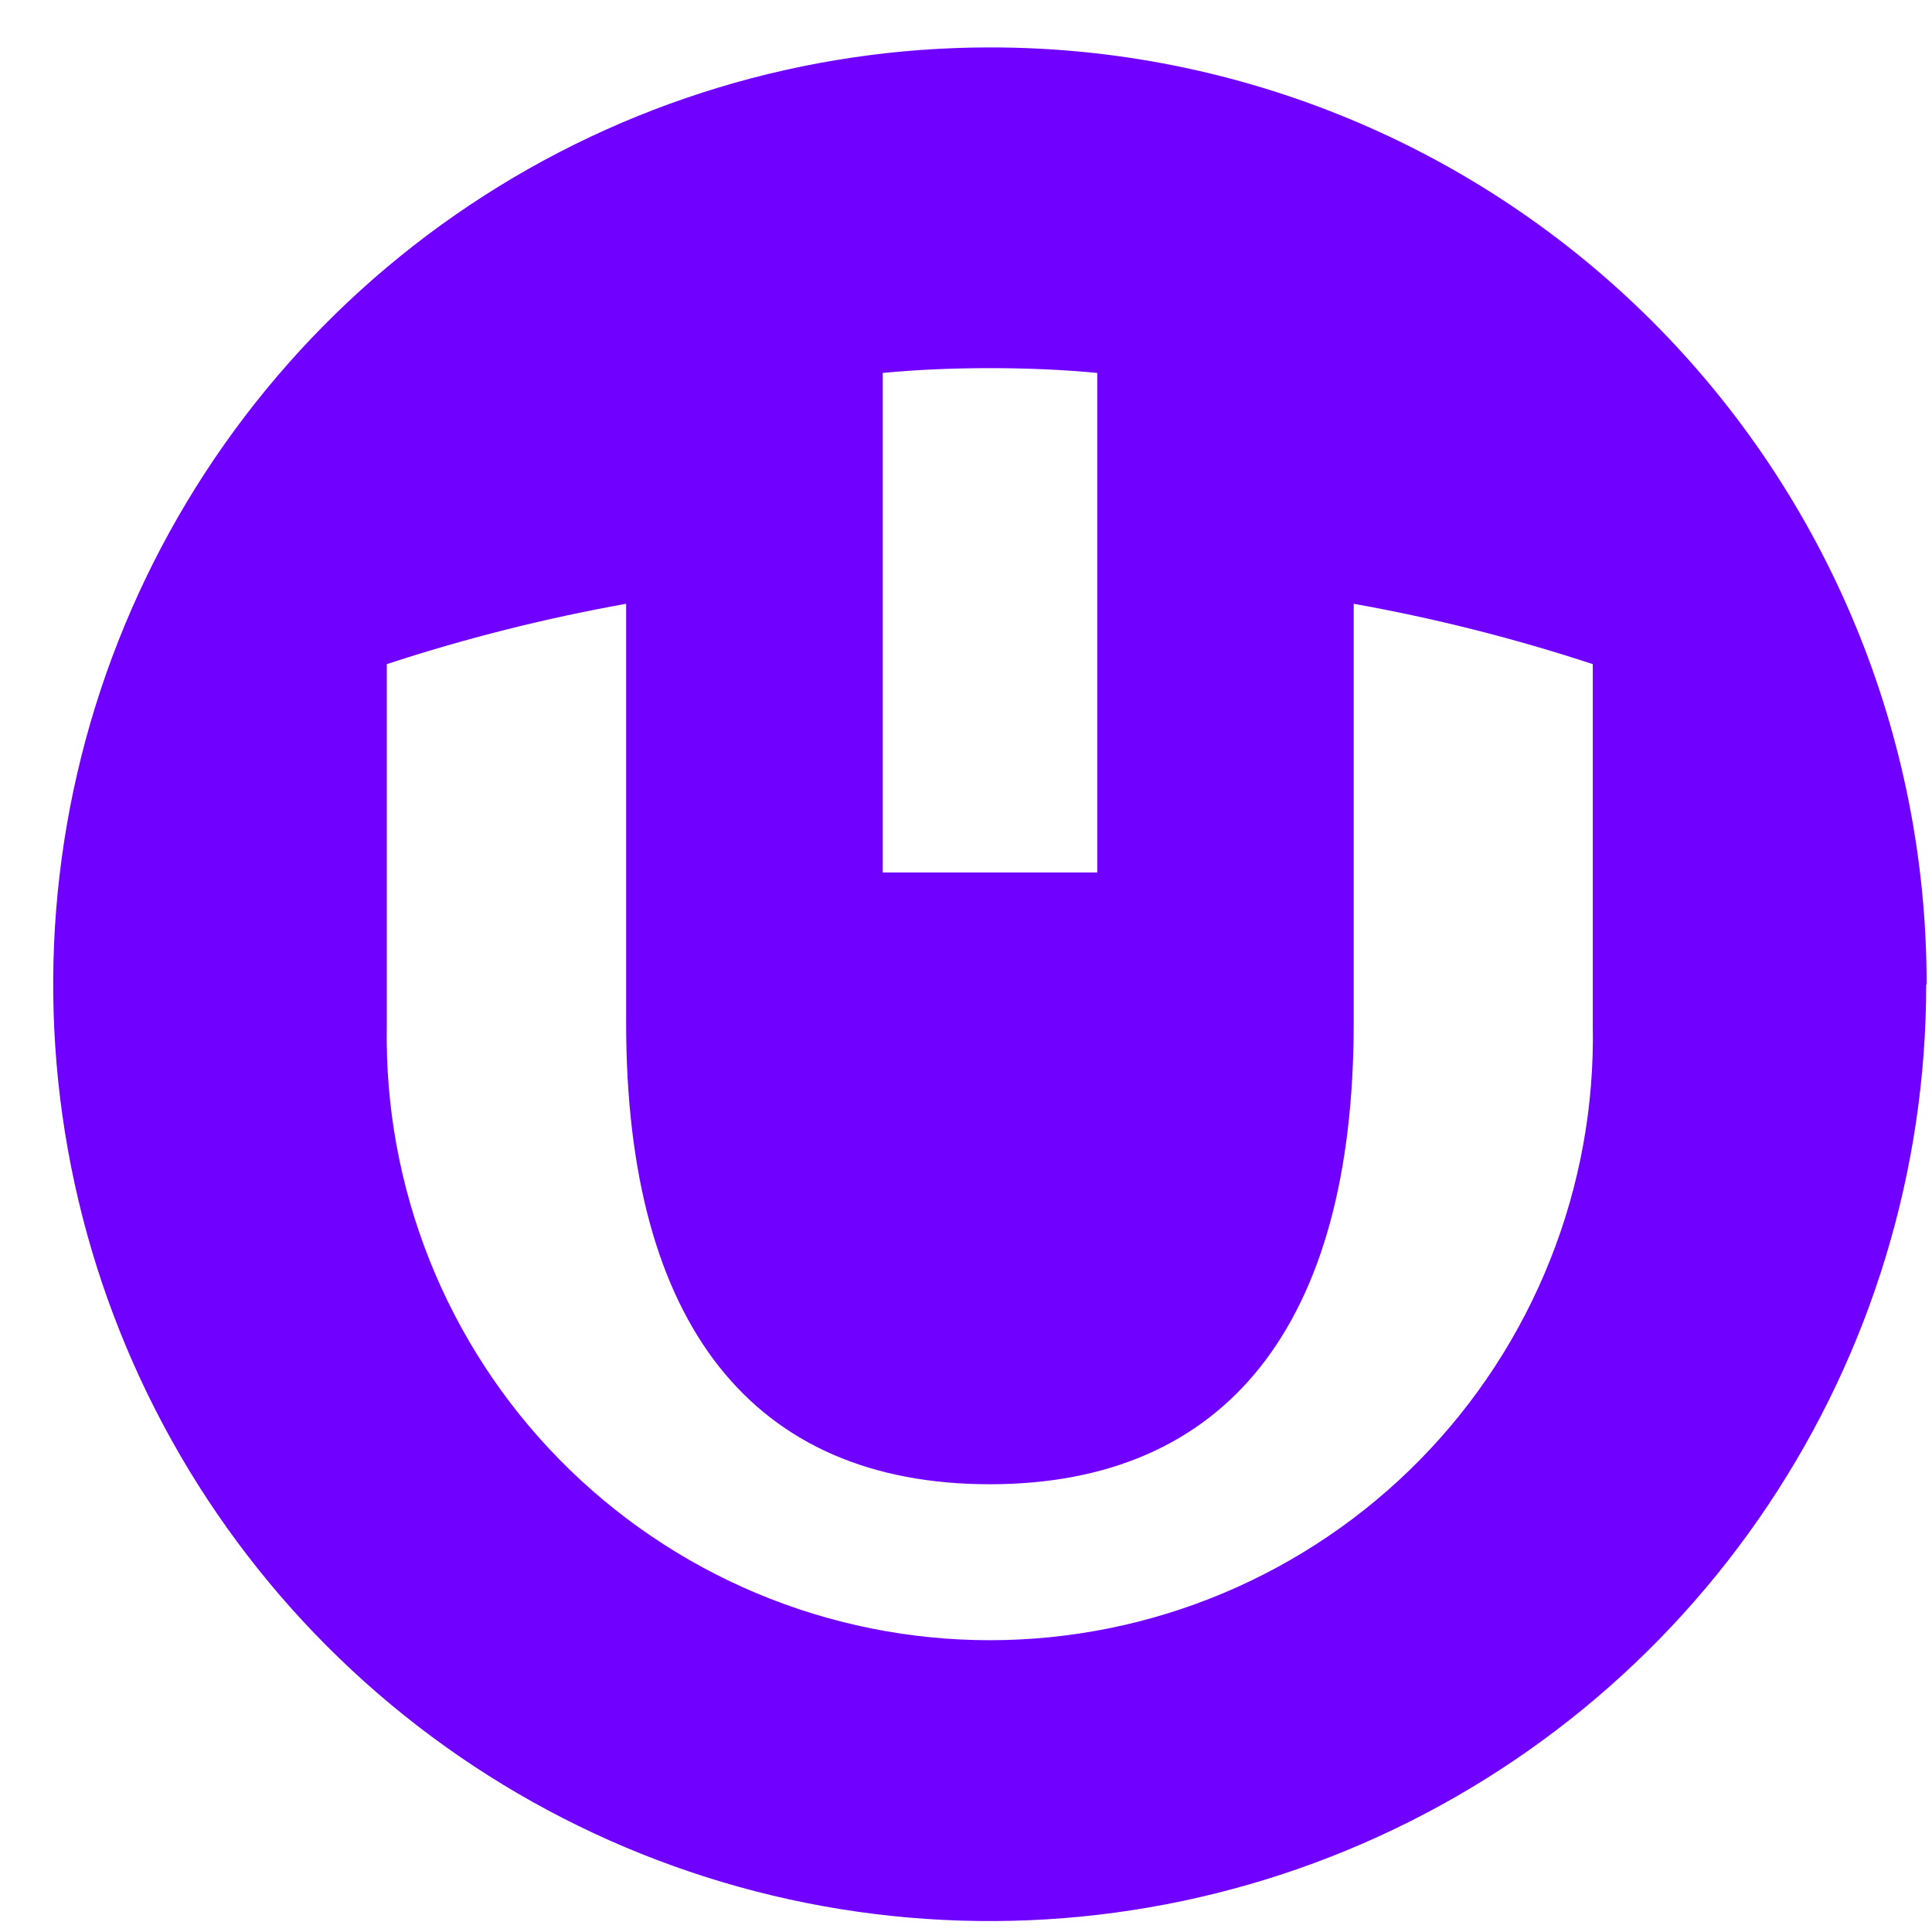 <svg width="33" height="33" viewBox="0 0 33 33" fill="none" xmlns="http://www.w3.org/2000/svg">
<path id="Vector" d="M32.901 16.815C32.901 19.98 31.962 23.074 30.203 25.705C28.445 28.337 25.945 30.387 23.022 31.597C20.098 32.808 16.881 33.123 13.778 32.505C10.675 31.886 7.825 30.361 5.589 28.122C3.352 25.882 1.83 23.03 1.214 19.926C0.599 16.821 0.917 13.603 2.13 10.68C3.342 7.756 5.394 5.258 8.026 3.501C10.658 1.744 13.752 0.808 16.916 0.81C19.017 0.809 21.097 1.222 23.038 2.026C24.98 2.83 26.744 4.01 28.229 5.496C29.714 6.983 30.892 8.747 31.695 10.69C32.498 12.632 32.91 14.713 32.908 16.815H32.901ZM18.742 6.37C18.143 6.313 17.529 6.288 16.909 6.288C16.288 6.288 15.678 6.313 15.078 6.37V14.903H18.742V6.37ZM27.206 11.344C25.871 10.905 24.506 10.56 23.122 10.313V17.482C23.122 22.639 20.936 25.352 16.905 25.352C12.874 25.352 10.695 22.639 10.695 17.482V10.313C9.31 10.561 7.944 10.905 6.607 11.344V17.521C6.582 18.89 6.83 20.25 7.336 21.522C7.842 22.794 8.597 23.953 9.556 24.93C10.515 25.907 11.659 26.683 12.921 27.213C14.183 27.743 15.538 28.016 16.907 28.016C18.276 28.016 19.631 27.743 20.893 27.213C22.155 26.683 23.299 25.907 24.258 24.93C25.217 23.953 25.971 22.794 26.477 21.522C26.984 20.25 27.232 18.89 27.206 17.521V11.344Z" fill="#7000FF"/>
</svg>

